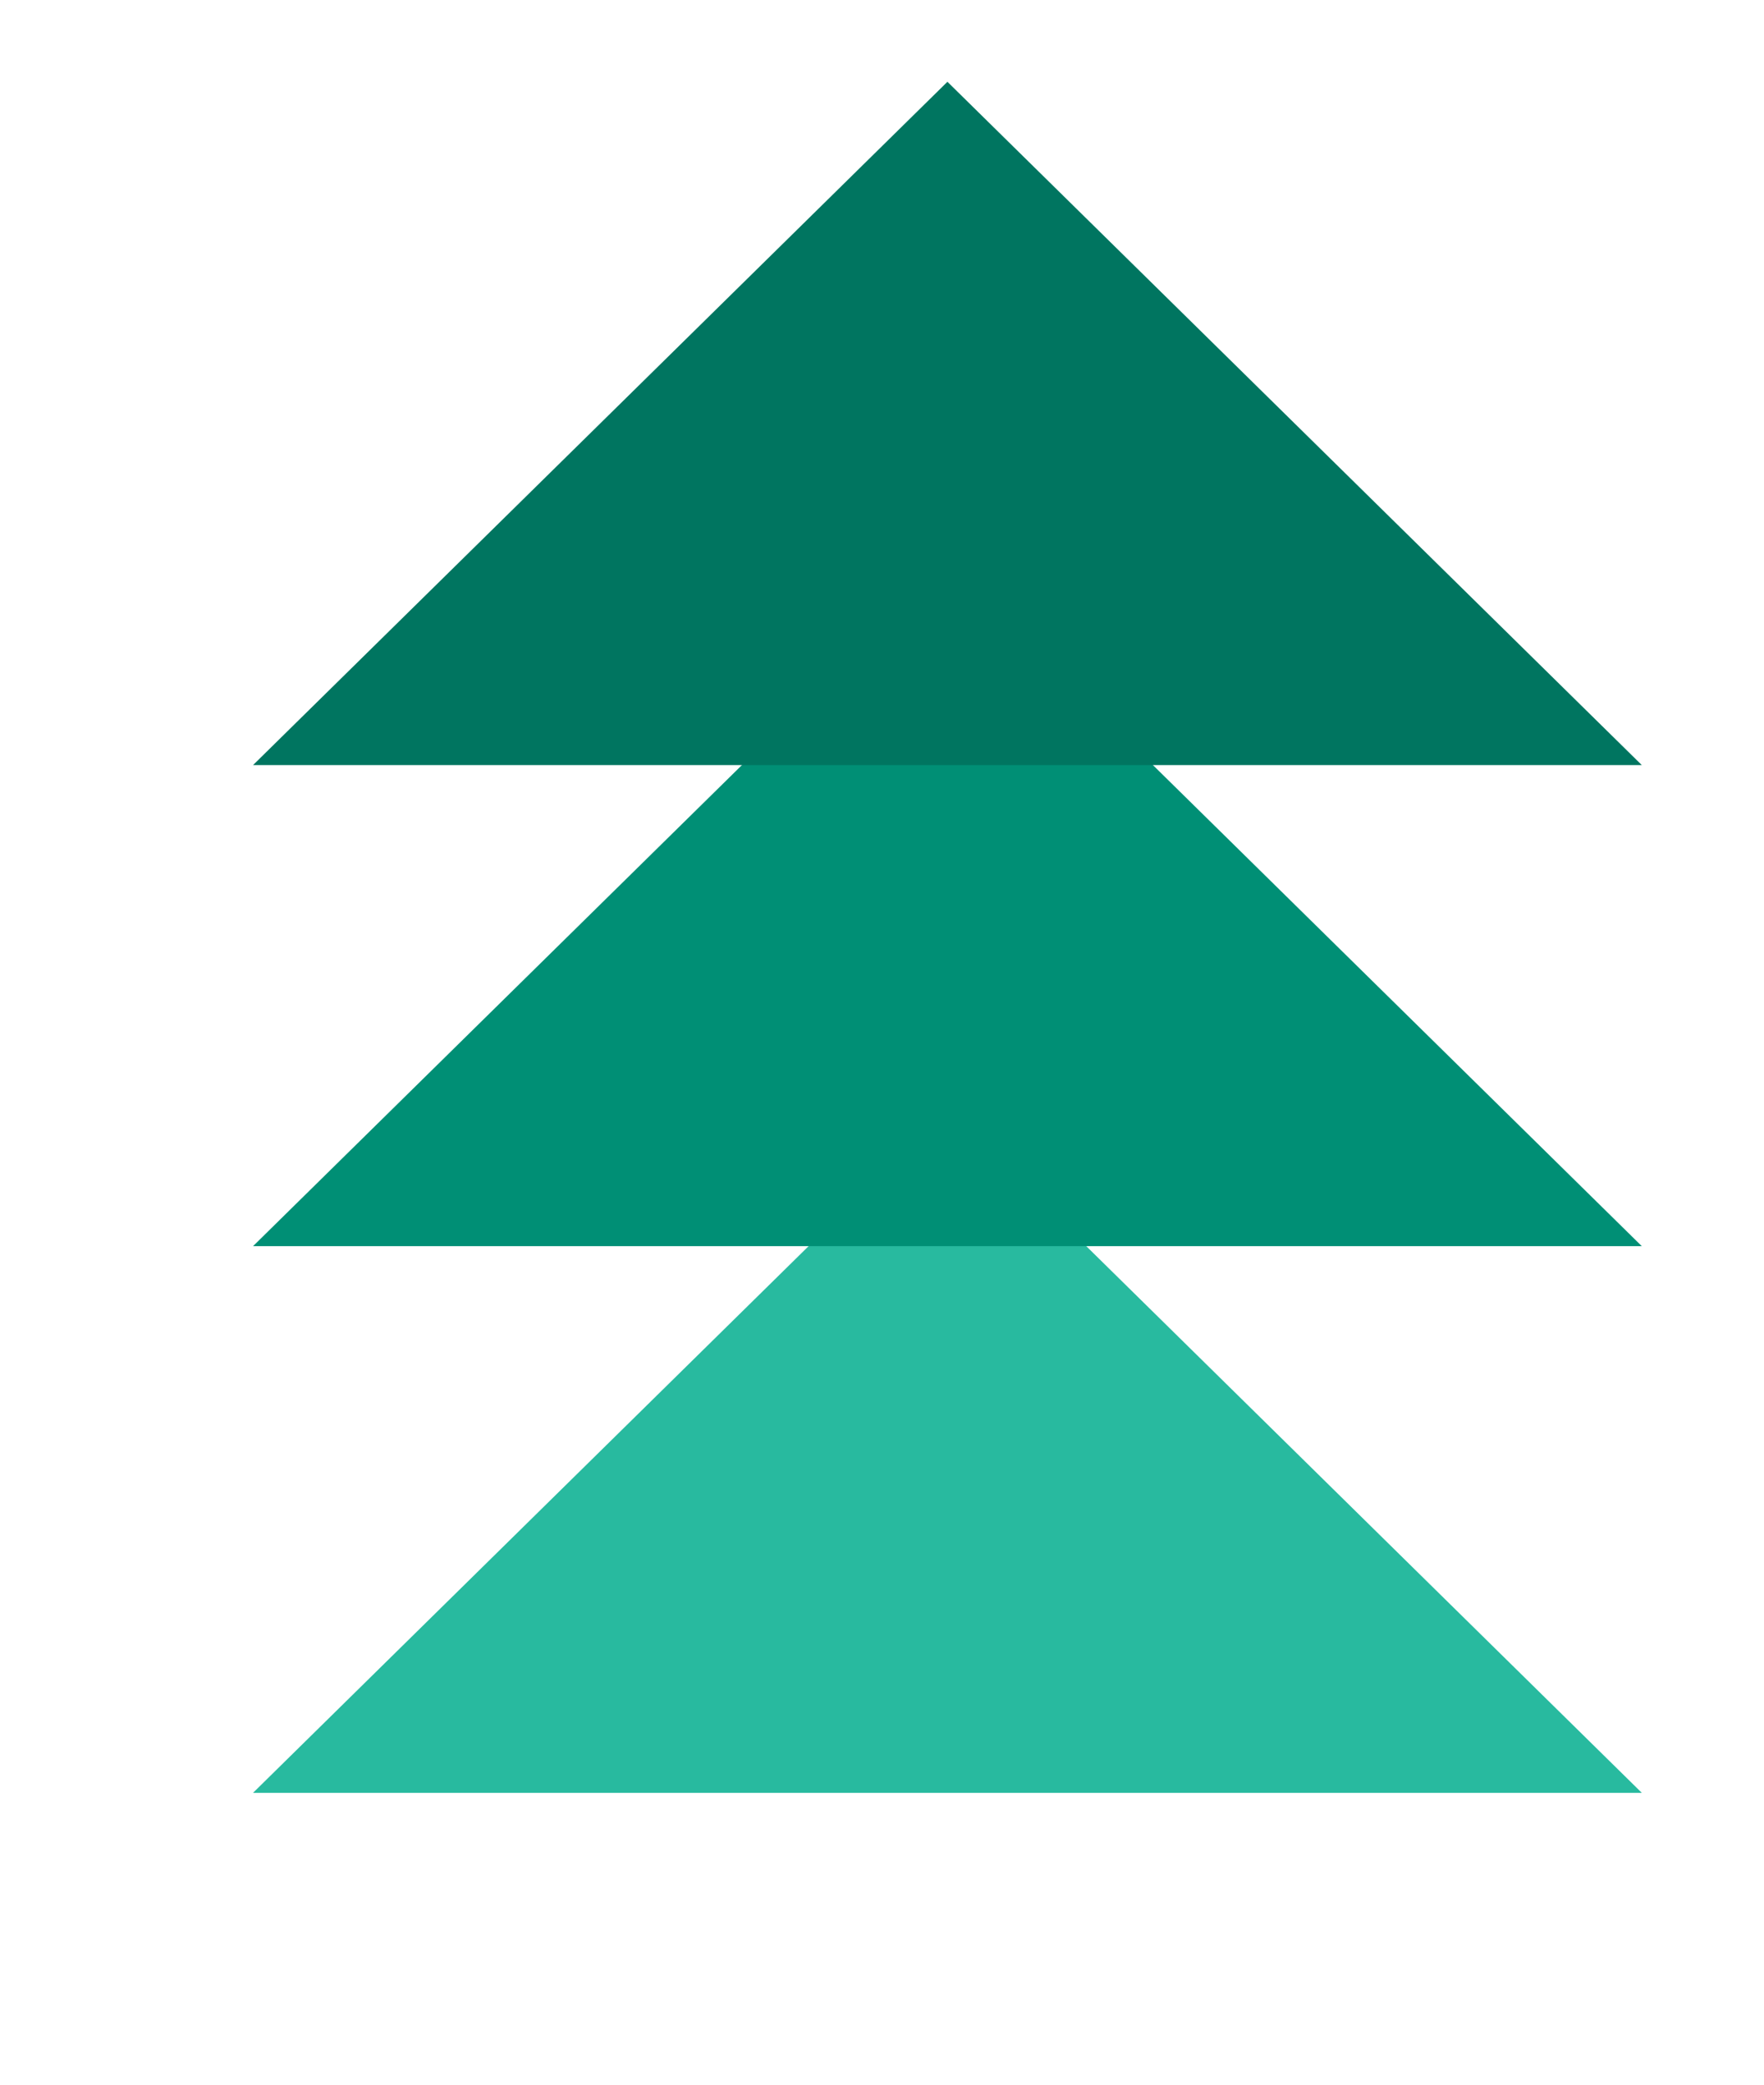 <svg xmlns="http://www.w3.org/2000/svg" fill="none" viewBox="0 0 11 13"><path fill="#28BA9F" d="m5.908 6.919 4.33 4.261h-8.66l4.33-4.261Z"/><path fill="#008F75" d="m5.908 3.51 4.33 4.261h-8.66l4.33-4.261Z"/><path fill="#007560" d="m5.908.51 4.33 4.261h-8.66L5.908.51Z"/></svg>
